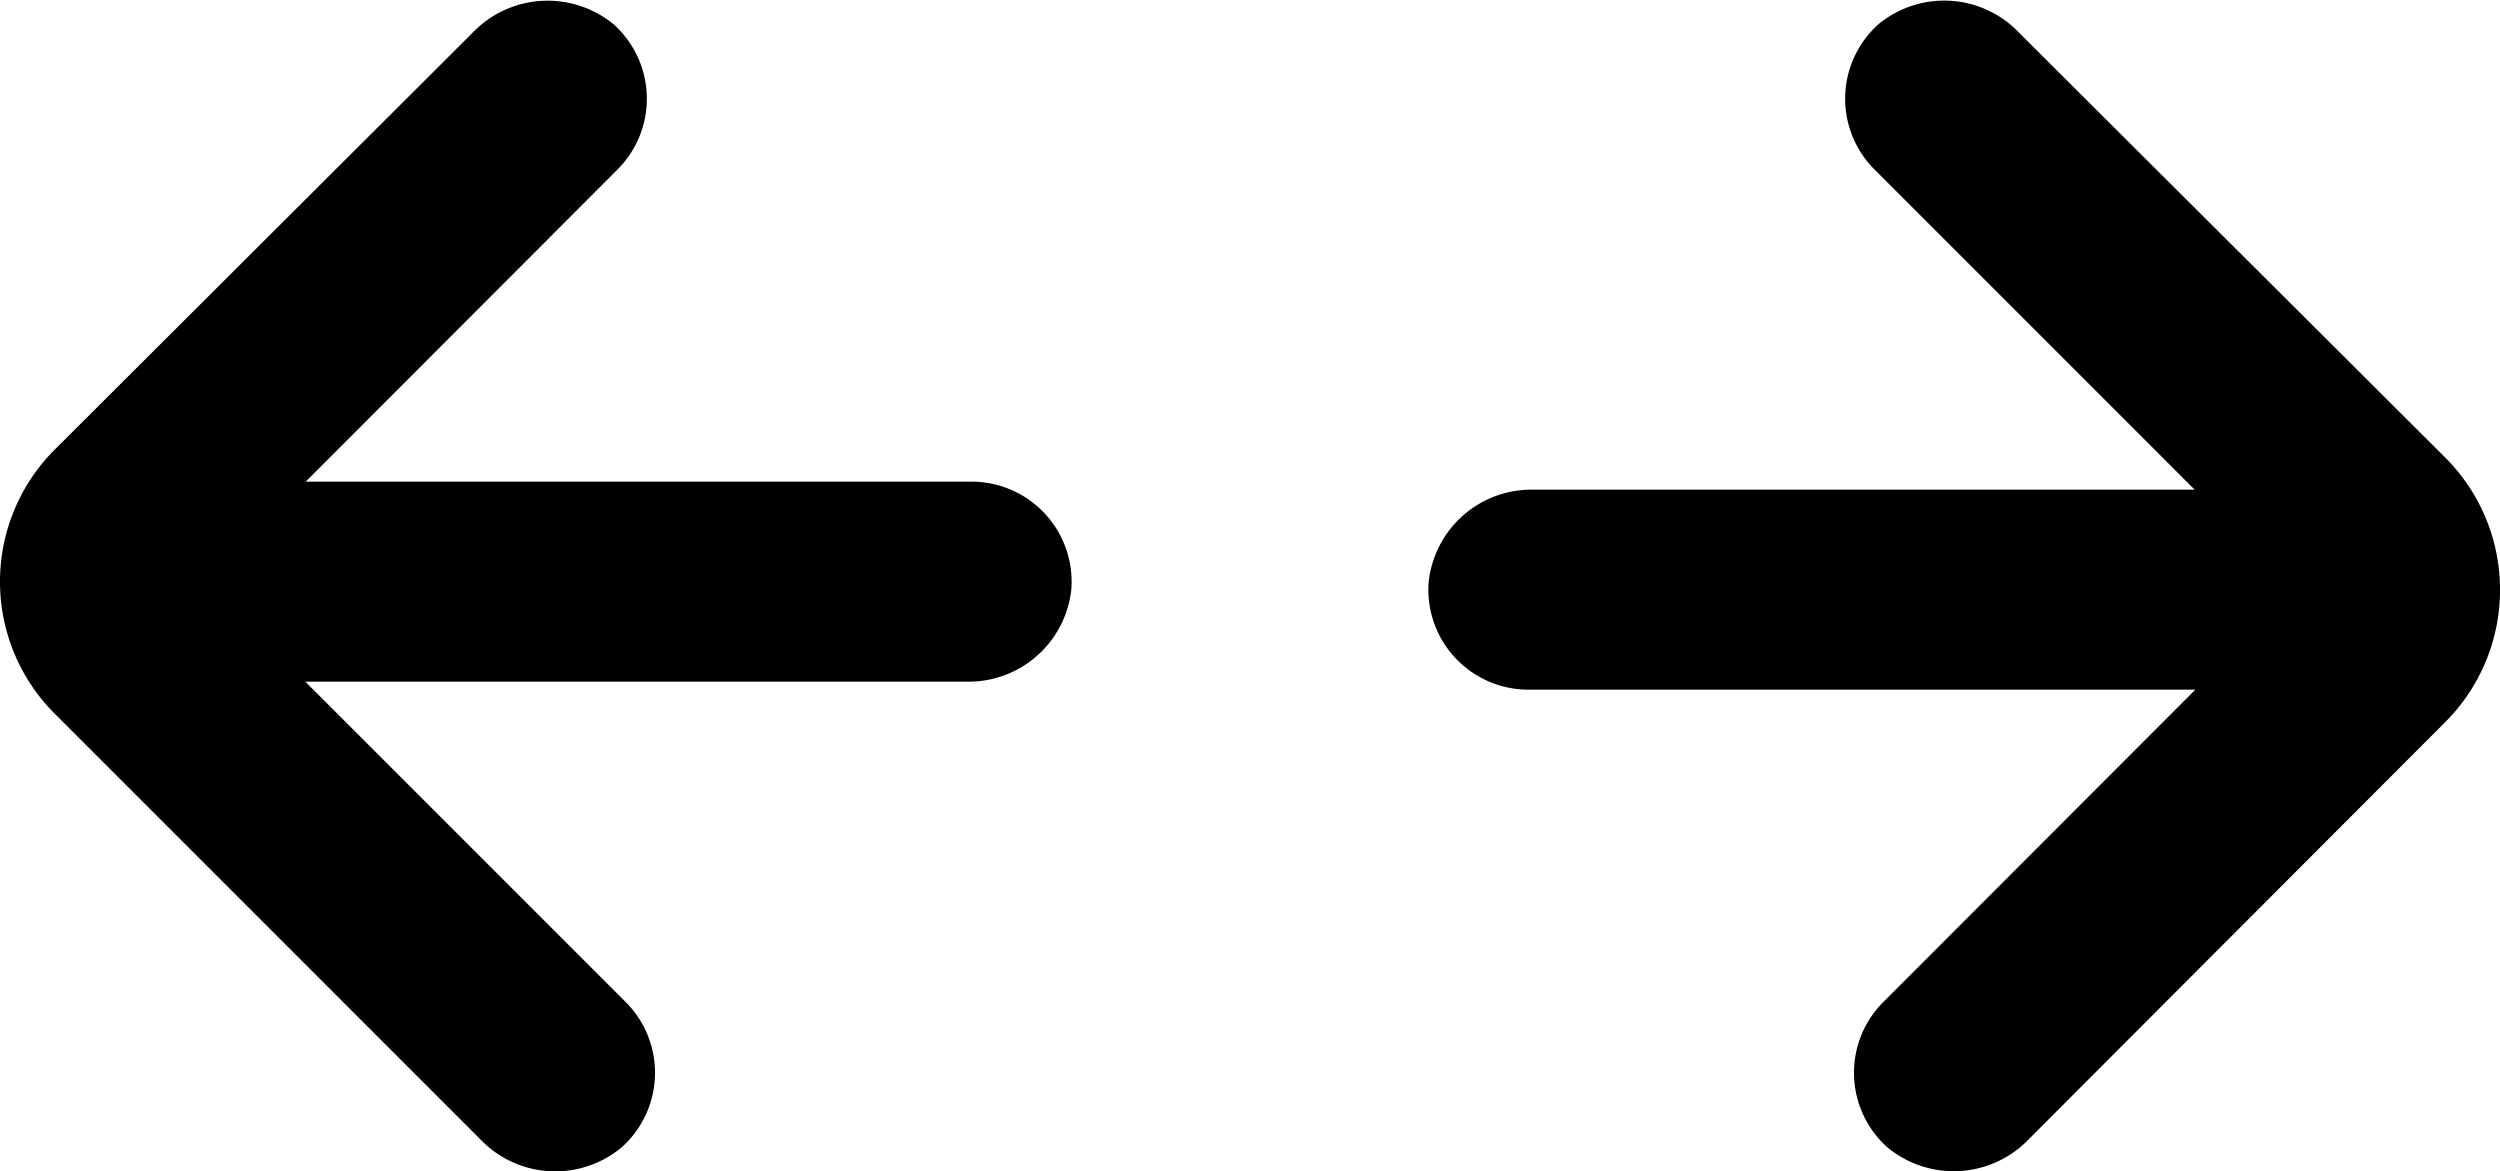 <svg xmlns="http://www.w3.org/2000/svg" viewBox="0 0 75 35.14"><title>in-horizontal-maximize-icon-black</title><g id="Layer_2" data-name="Layer 2"><g id="Layer_1-2" data-name="Layer 1"><path d="M29.17,14.45h-20l9.36-9.37A3,3,0,0,0,18.41.73,3.12,3.12,0,0,0,14.16,1L1.65,13.48a5.6,5.6,0,0,0,0,7.94L14.41,34.18a3.11,3.11,0,0,0,4.24.24,3,3,0,0,0,.12-4.36L9.16,20.45H29a3.1,3.1,0,0,0,3.14-2.77,3,3,0,0,0-.87-2.35A3,3,0,0,0,29.17,14.45Z"/><path d="M73.35,13.72,60.59,1A3.1,3.1,0,0,0,56.35.73a3,3,0,0,0-.12,4.35l9.61,9.61H46a3.1,3.1,0,0,0-3.14,2.77,3,3,0,0,0,3,3.23h20l-9.36,9.37a3,3,0,0,0,.11,4.35,3.12,3.12,0,0,0,4.25-.23L73.35,21.67A5.61,5.61,0,0,0,73.35,13.72Z"/></g></g></svg>